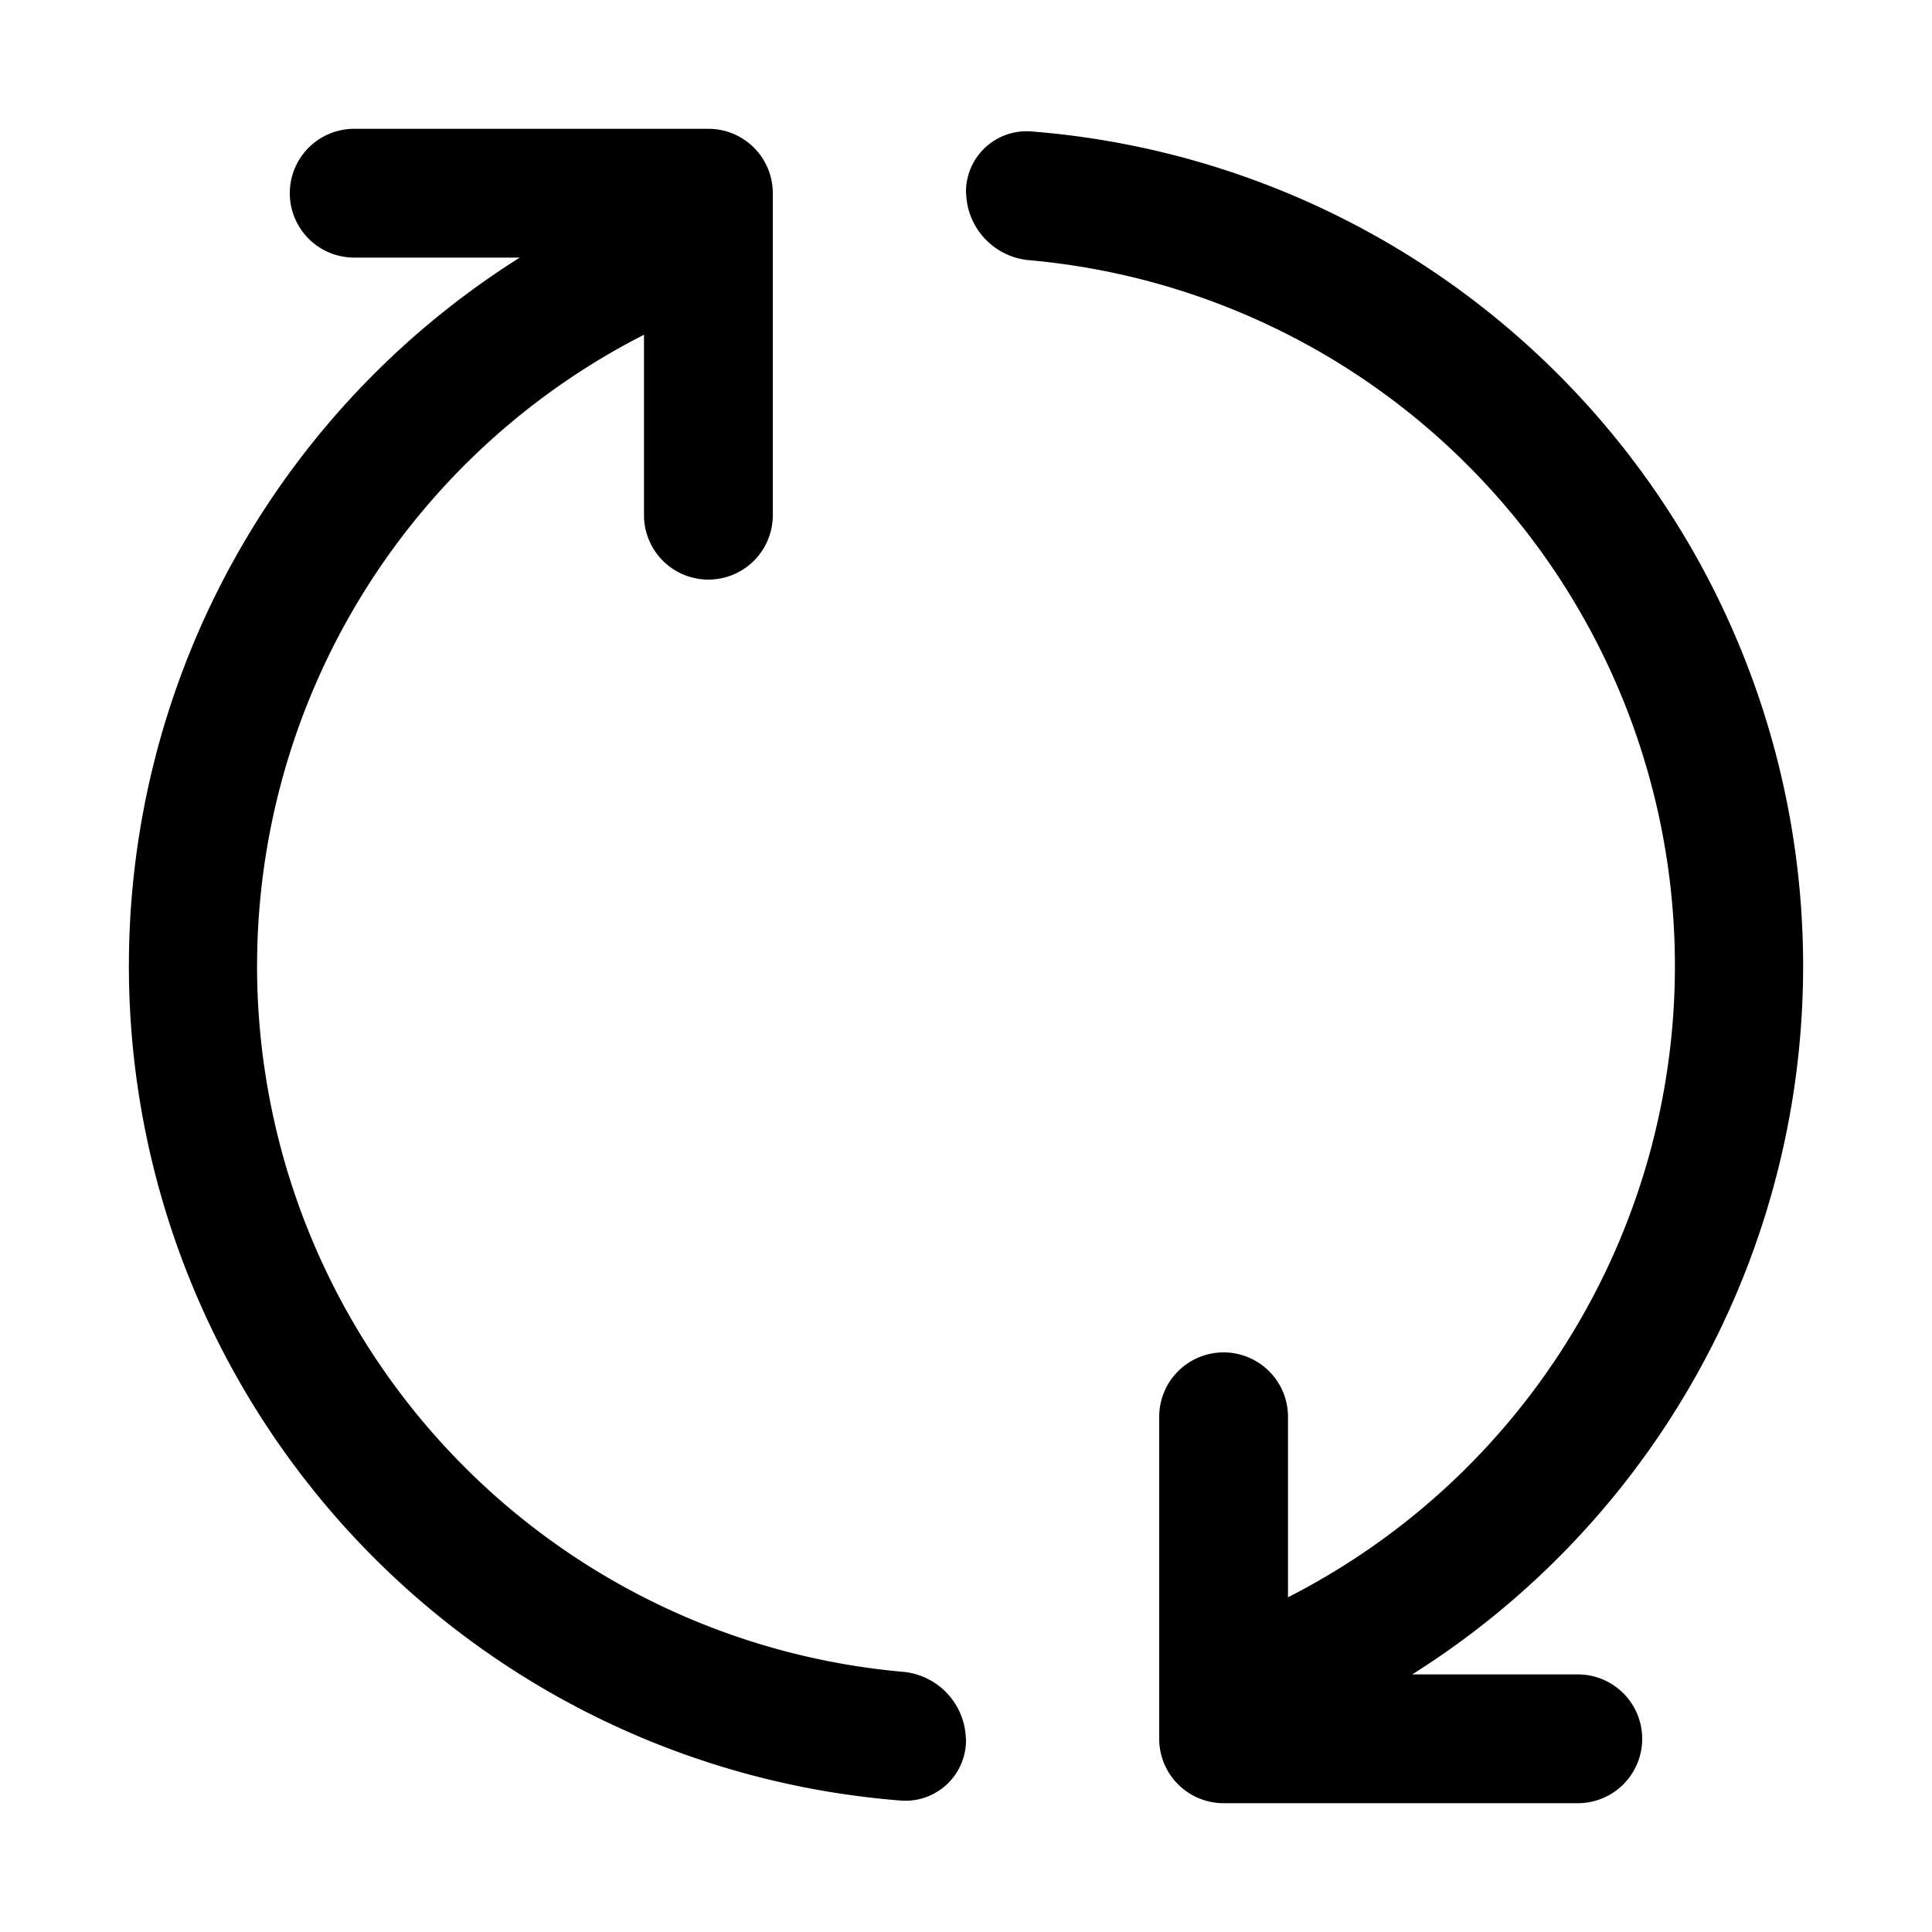 <svg xmlns="http://www.w3.org/2000/svg" width="15" height="15" fill="none"><path fill="#2E2E2E" d="M7.5 1.5a.47.47 0 0 1 .5-.48 6.5 6.5 0 0 1 1.977 12.49.47.47 0 0 1-.623-.303.537.537 0 0 1 .313-.65A5.501 5.501 0 0 0 8 2.021a.537.537 0 0 1-.499-.523M7.5 13.5a.47.47 0 0 1-.499.48A6.5 6.5 0 0 1 5.023 1.49a.47.47 0 0 1 .623.303.537.537 0 0 1-.313.65A5.501 5.501 0 0 0 7 12.979a.537.537 0 0 1 .499.523" style="fill:#2e2e2e;fill:color(display-p3 .18 .18 .18);fill-opacity:1"/><path fill="#2E2E2E" d="M2.75 2a.5.5 0 0 1 0-1H5.5a.5.5 0 0 1 .5.5V4a.5.5 0 1 1-1 0V2zm9.5 11a.5.5 0 1 1 0 1H9.5a.5.5 0 0 1-.5-.5V11a.5.5 0 0 1 1 0v2z" style="fill:#2e2e2e;fill:color(display-p3 .18 .18 .18);fill-opacity:1"/></svg>